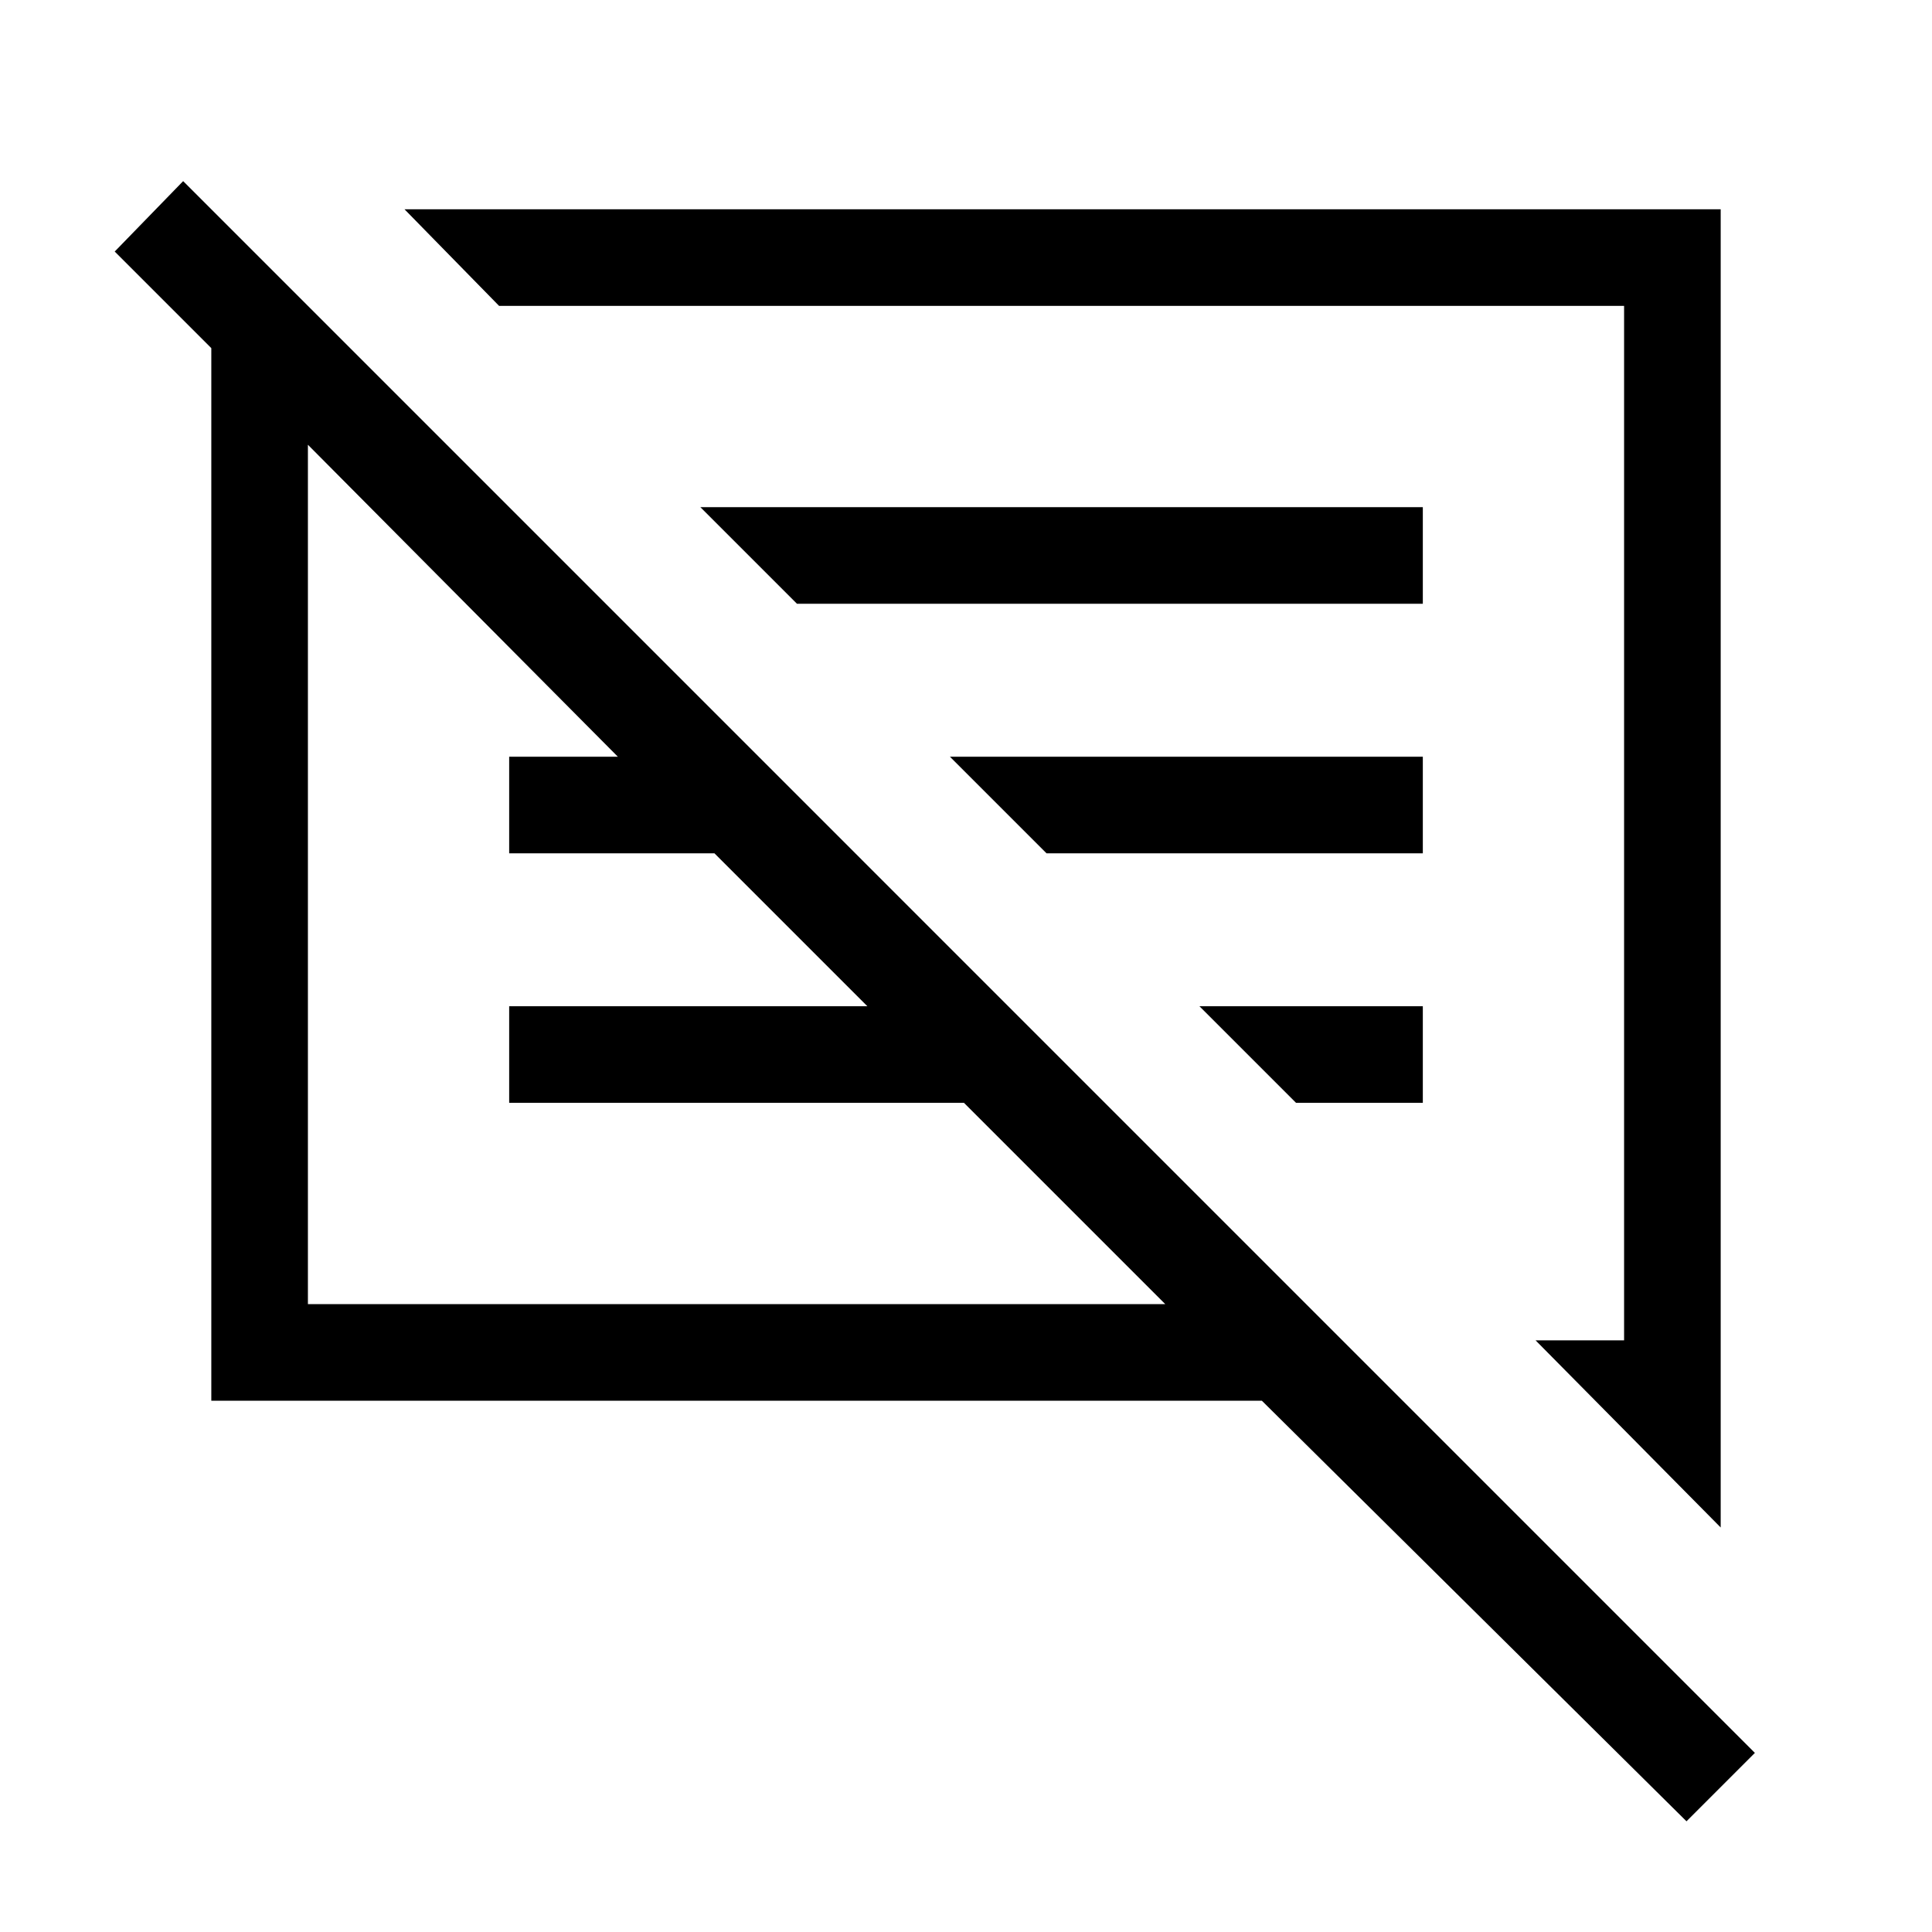 <svg xmlns="http://www.w3.org/2000/svg" height="40" width="40"><path d="M34.917 37.708 26.125 29H4.375V7.208L2.375 5.208L3.792 3.75L36.333 36.292ZM35.625 31.625 31.792 27.75H33.625V6.333H10.333L8.375 4.333H35.625ZM6.375 27H24.125L19.958 22.833H10.542V20.833H17.958L14.792 17.667H10.542V15.667H12.792L6.375 9.208ZM26.833 22.833 24.833 20.833H29.458V22.833ZM21.667 17.667 19.667 15.667H29.458V17.667ZM16.5 12.5 14.5 10.5H29.458V12.5ZM15.25 18.083ZM21.083 17.042Z"/></svg>